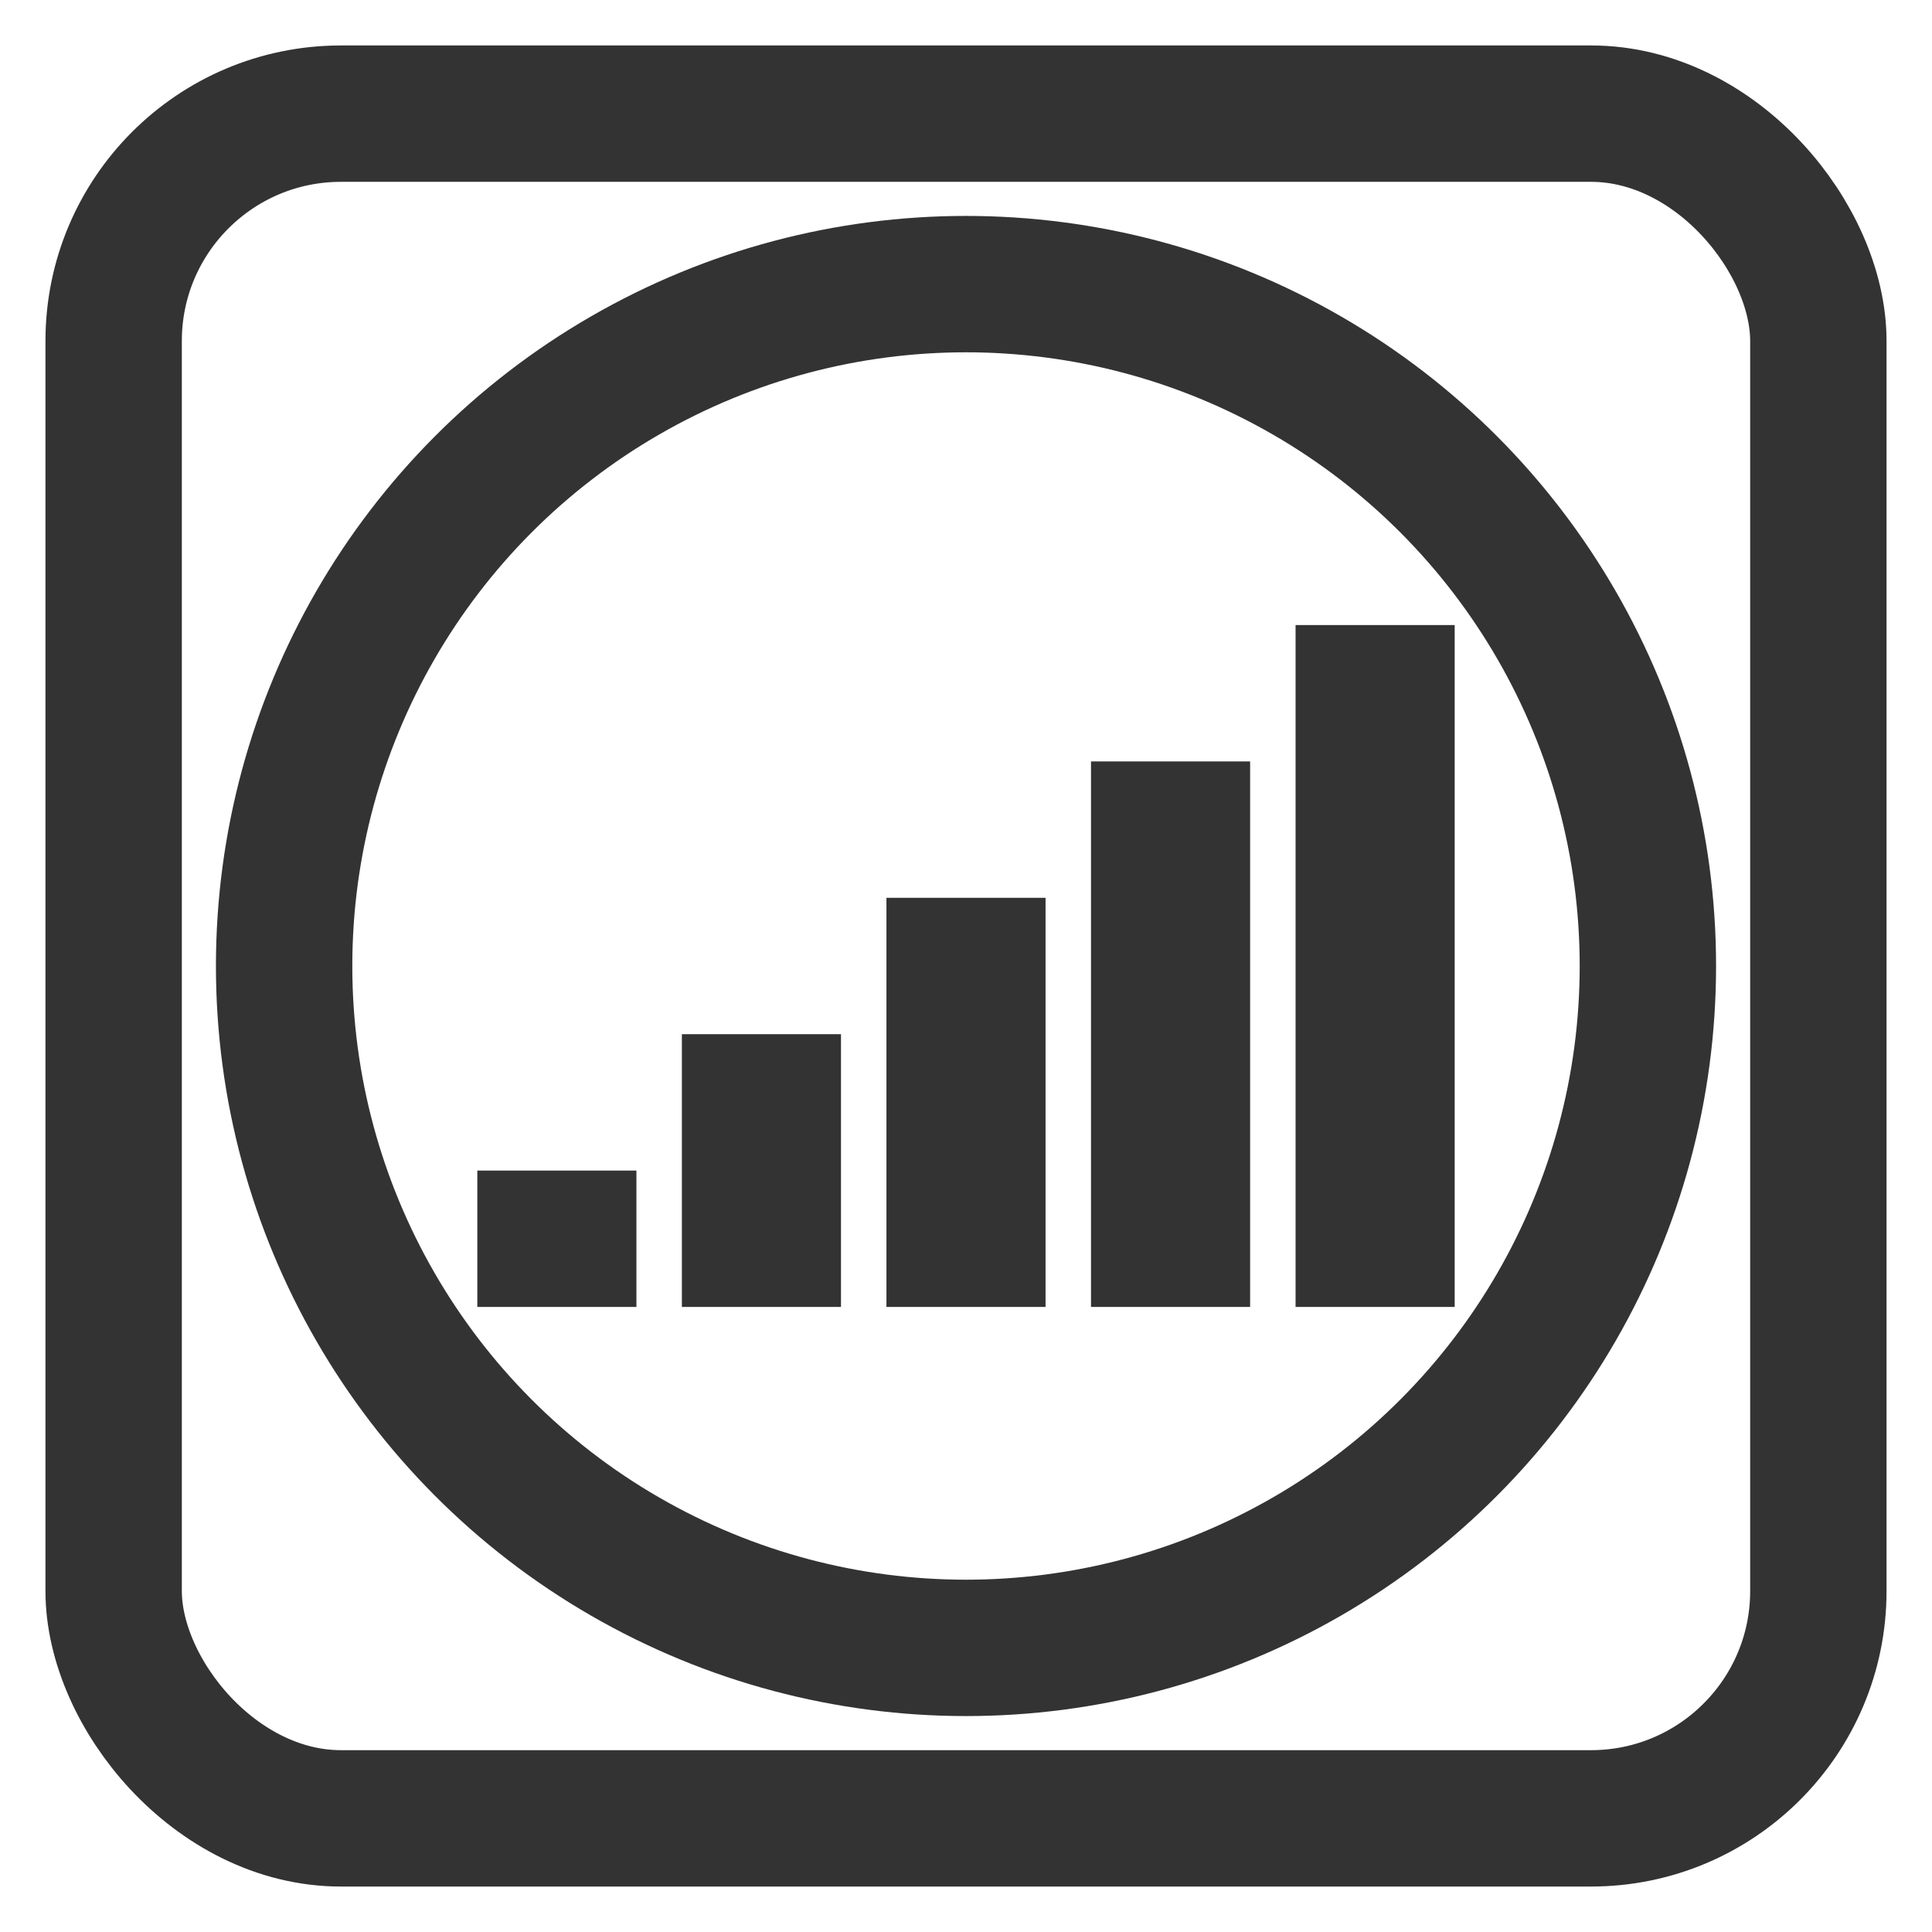 <svg version="1.0" xmlns="http://www.w3.org/2000/svg" width="100%" height="100%" viewBox="-5 -5 170 170" stroke="none" fill="#333"><path d="M37 98h14v12H37zM55 86h14v24H55zM73 74h14v36H73zM91 62h14v48H91zM109 50h14v60h-14z"/><circle cx="80" cy="80" r="60" stroke="#333" stroke-width="12" fill="none"/><rect x="5" y="5" rx="20" ry="20" width="150" height="150" fill="none" stroke="#333" stroke-width="12"/></svg>